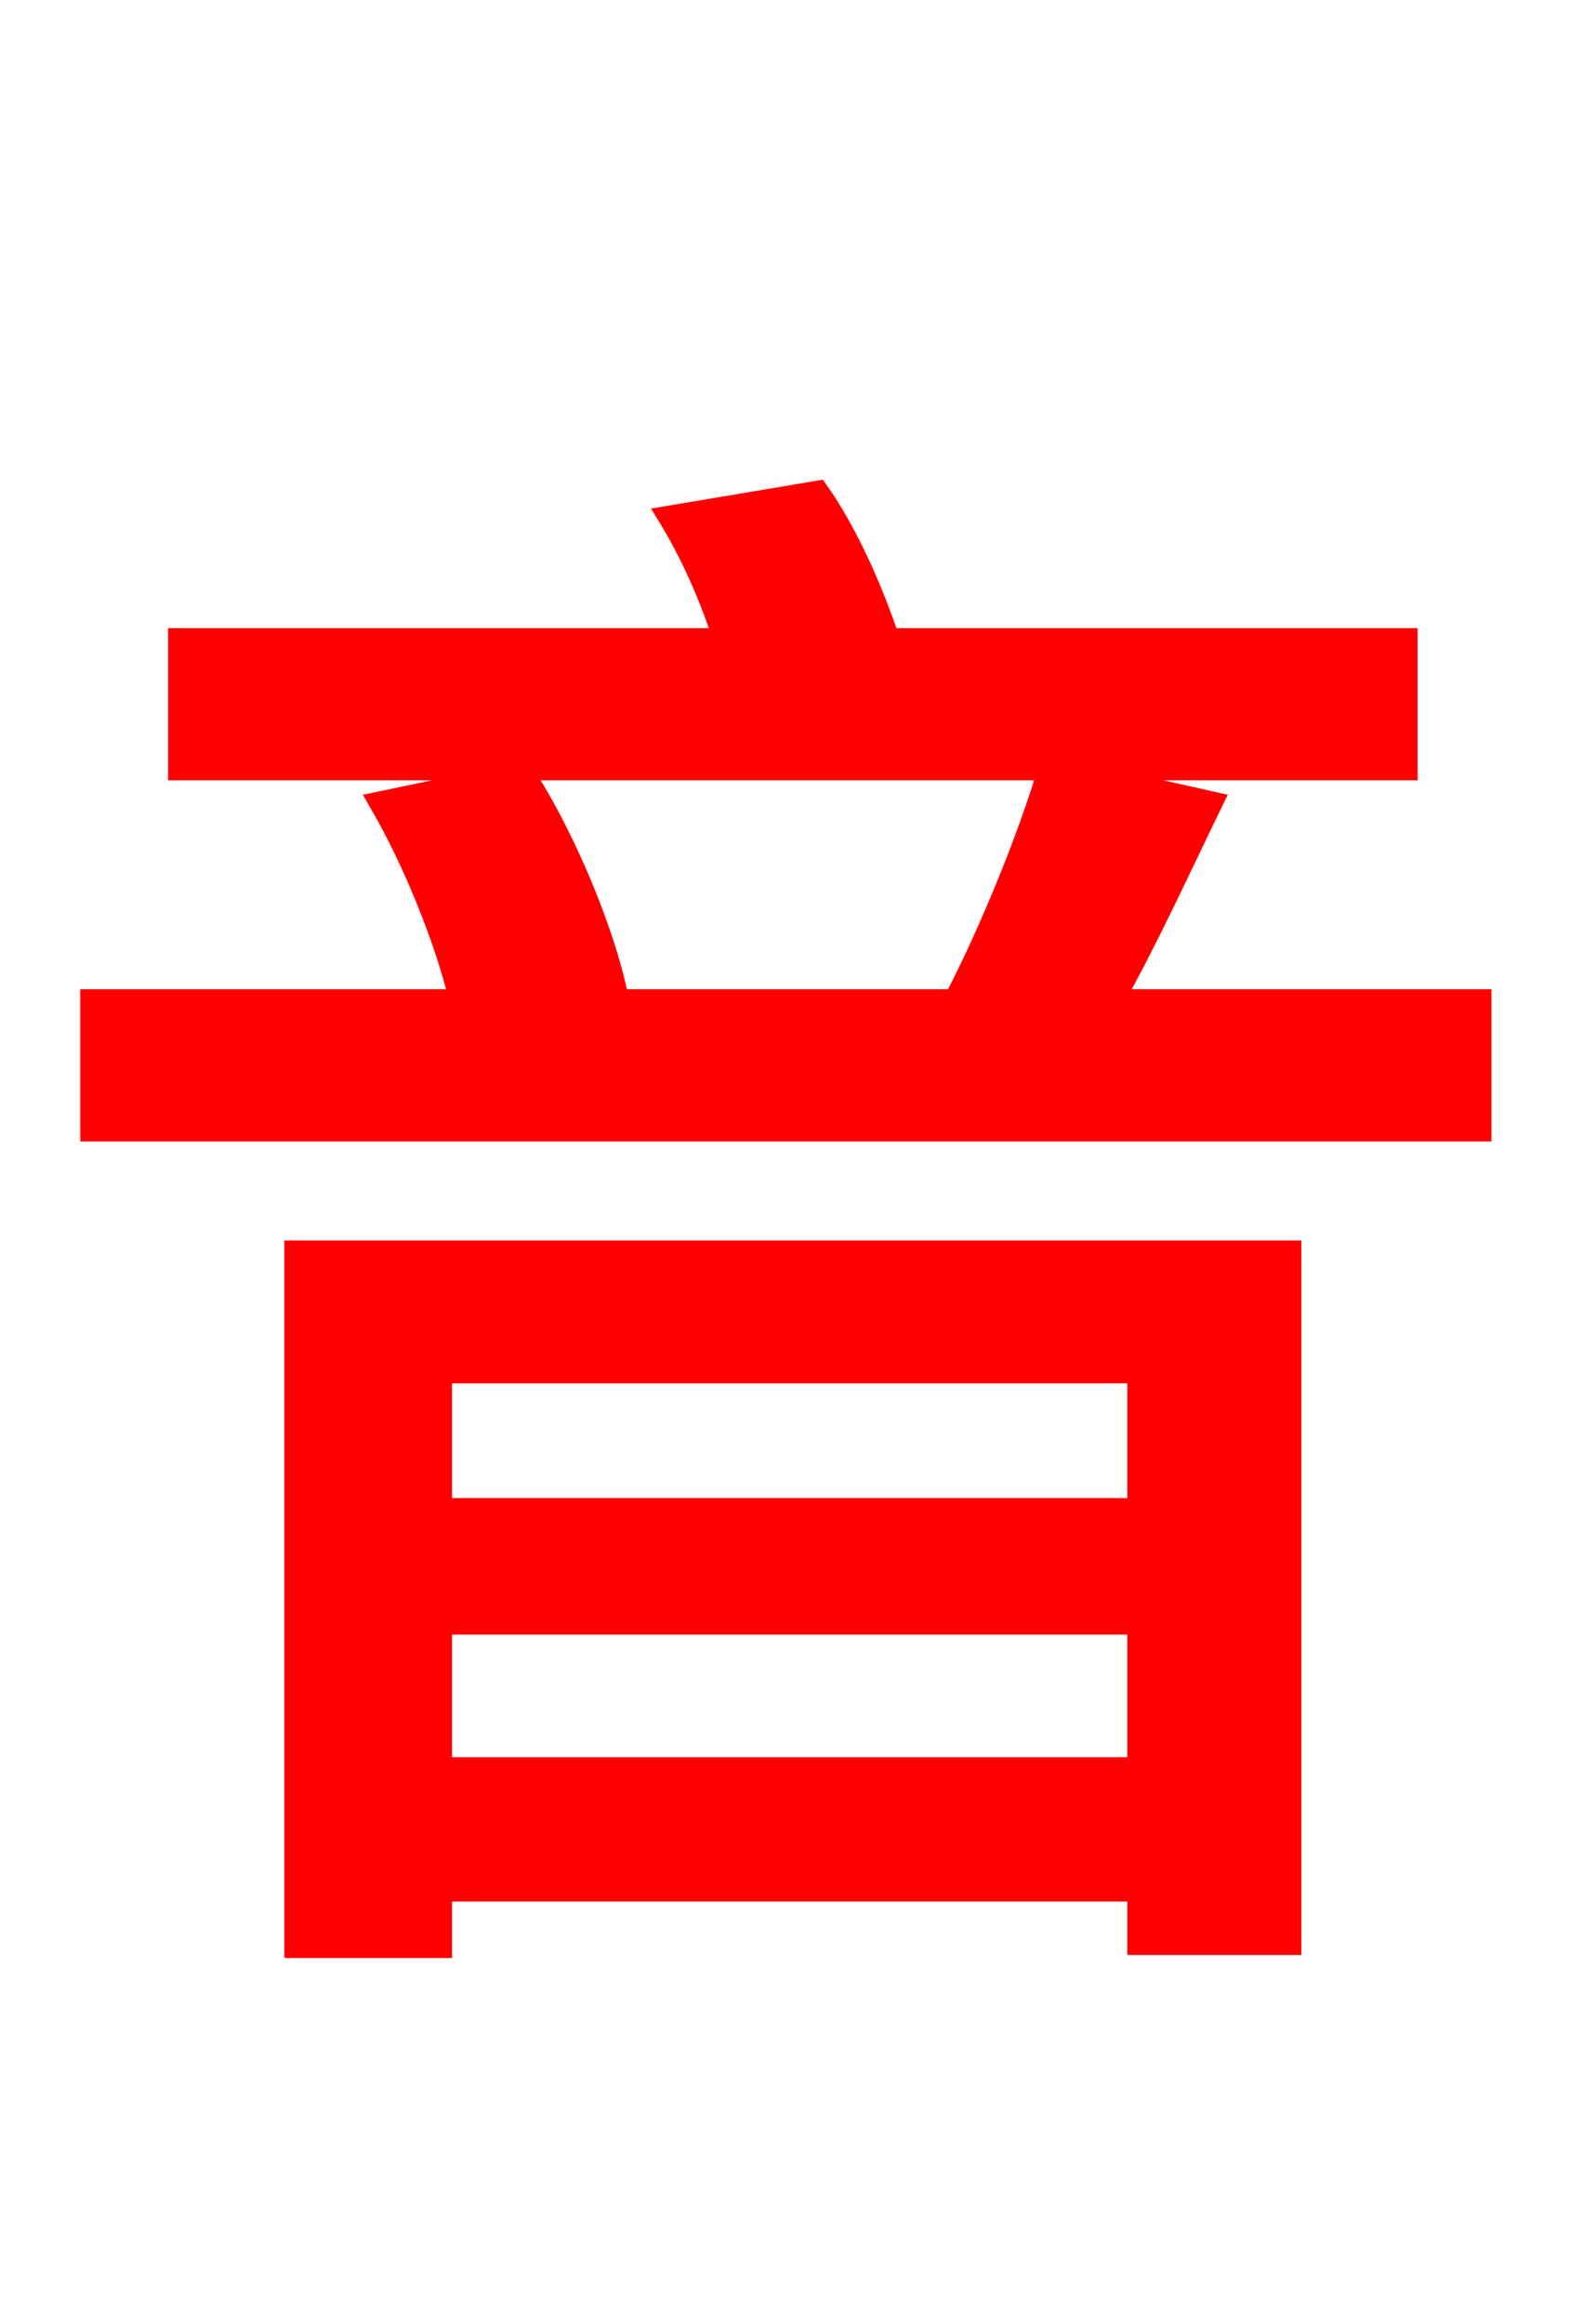 <svg xmlns="http://www.w3.org/2000/svg" xmlns:xlink="http://www.w3.org/1999/xlink" width="72" height="106.56"><path fill="red" stroke="red" d="M52.20 62.93L52.20 69.19L20.23 69.19L20.23 62.93ZM20.23 81.07L20.23 74.45L52.20 74.45L52.20 81.07ZM13.54 89.28L20.23 89.28L20.23 86.69L52.20 86.69L52.20 89.14L59.18 89.14L59.18 57.38L13.54 57.38ZM51.05 45.86C52.56 43.20 54.07 39.89 55.58 36.79L48.82 35.28L64.51 35.28L64.51 29.30L40.75 29.30C40.03 27.14 38.88 24.48 37.51 22.54L30.67 23.69C31.68 25.34 32.62 27.43 33.19 29.30L8.21 29.30L8.21 35.28L48.10 35.28C47.16 38.45 45.36 42.84 43.78 45.86L27.36 45.86L28.30 45.65C27.72 42.84 25.99 38.52 23.98 35.42L17.42 36.79C19.01 39.53 20.45 43.13 21.10 45.86L4.18 45.86L4.18 51.84L67.90 51.84L67.90 45.86Z"/></svg>

